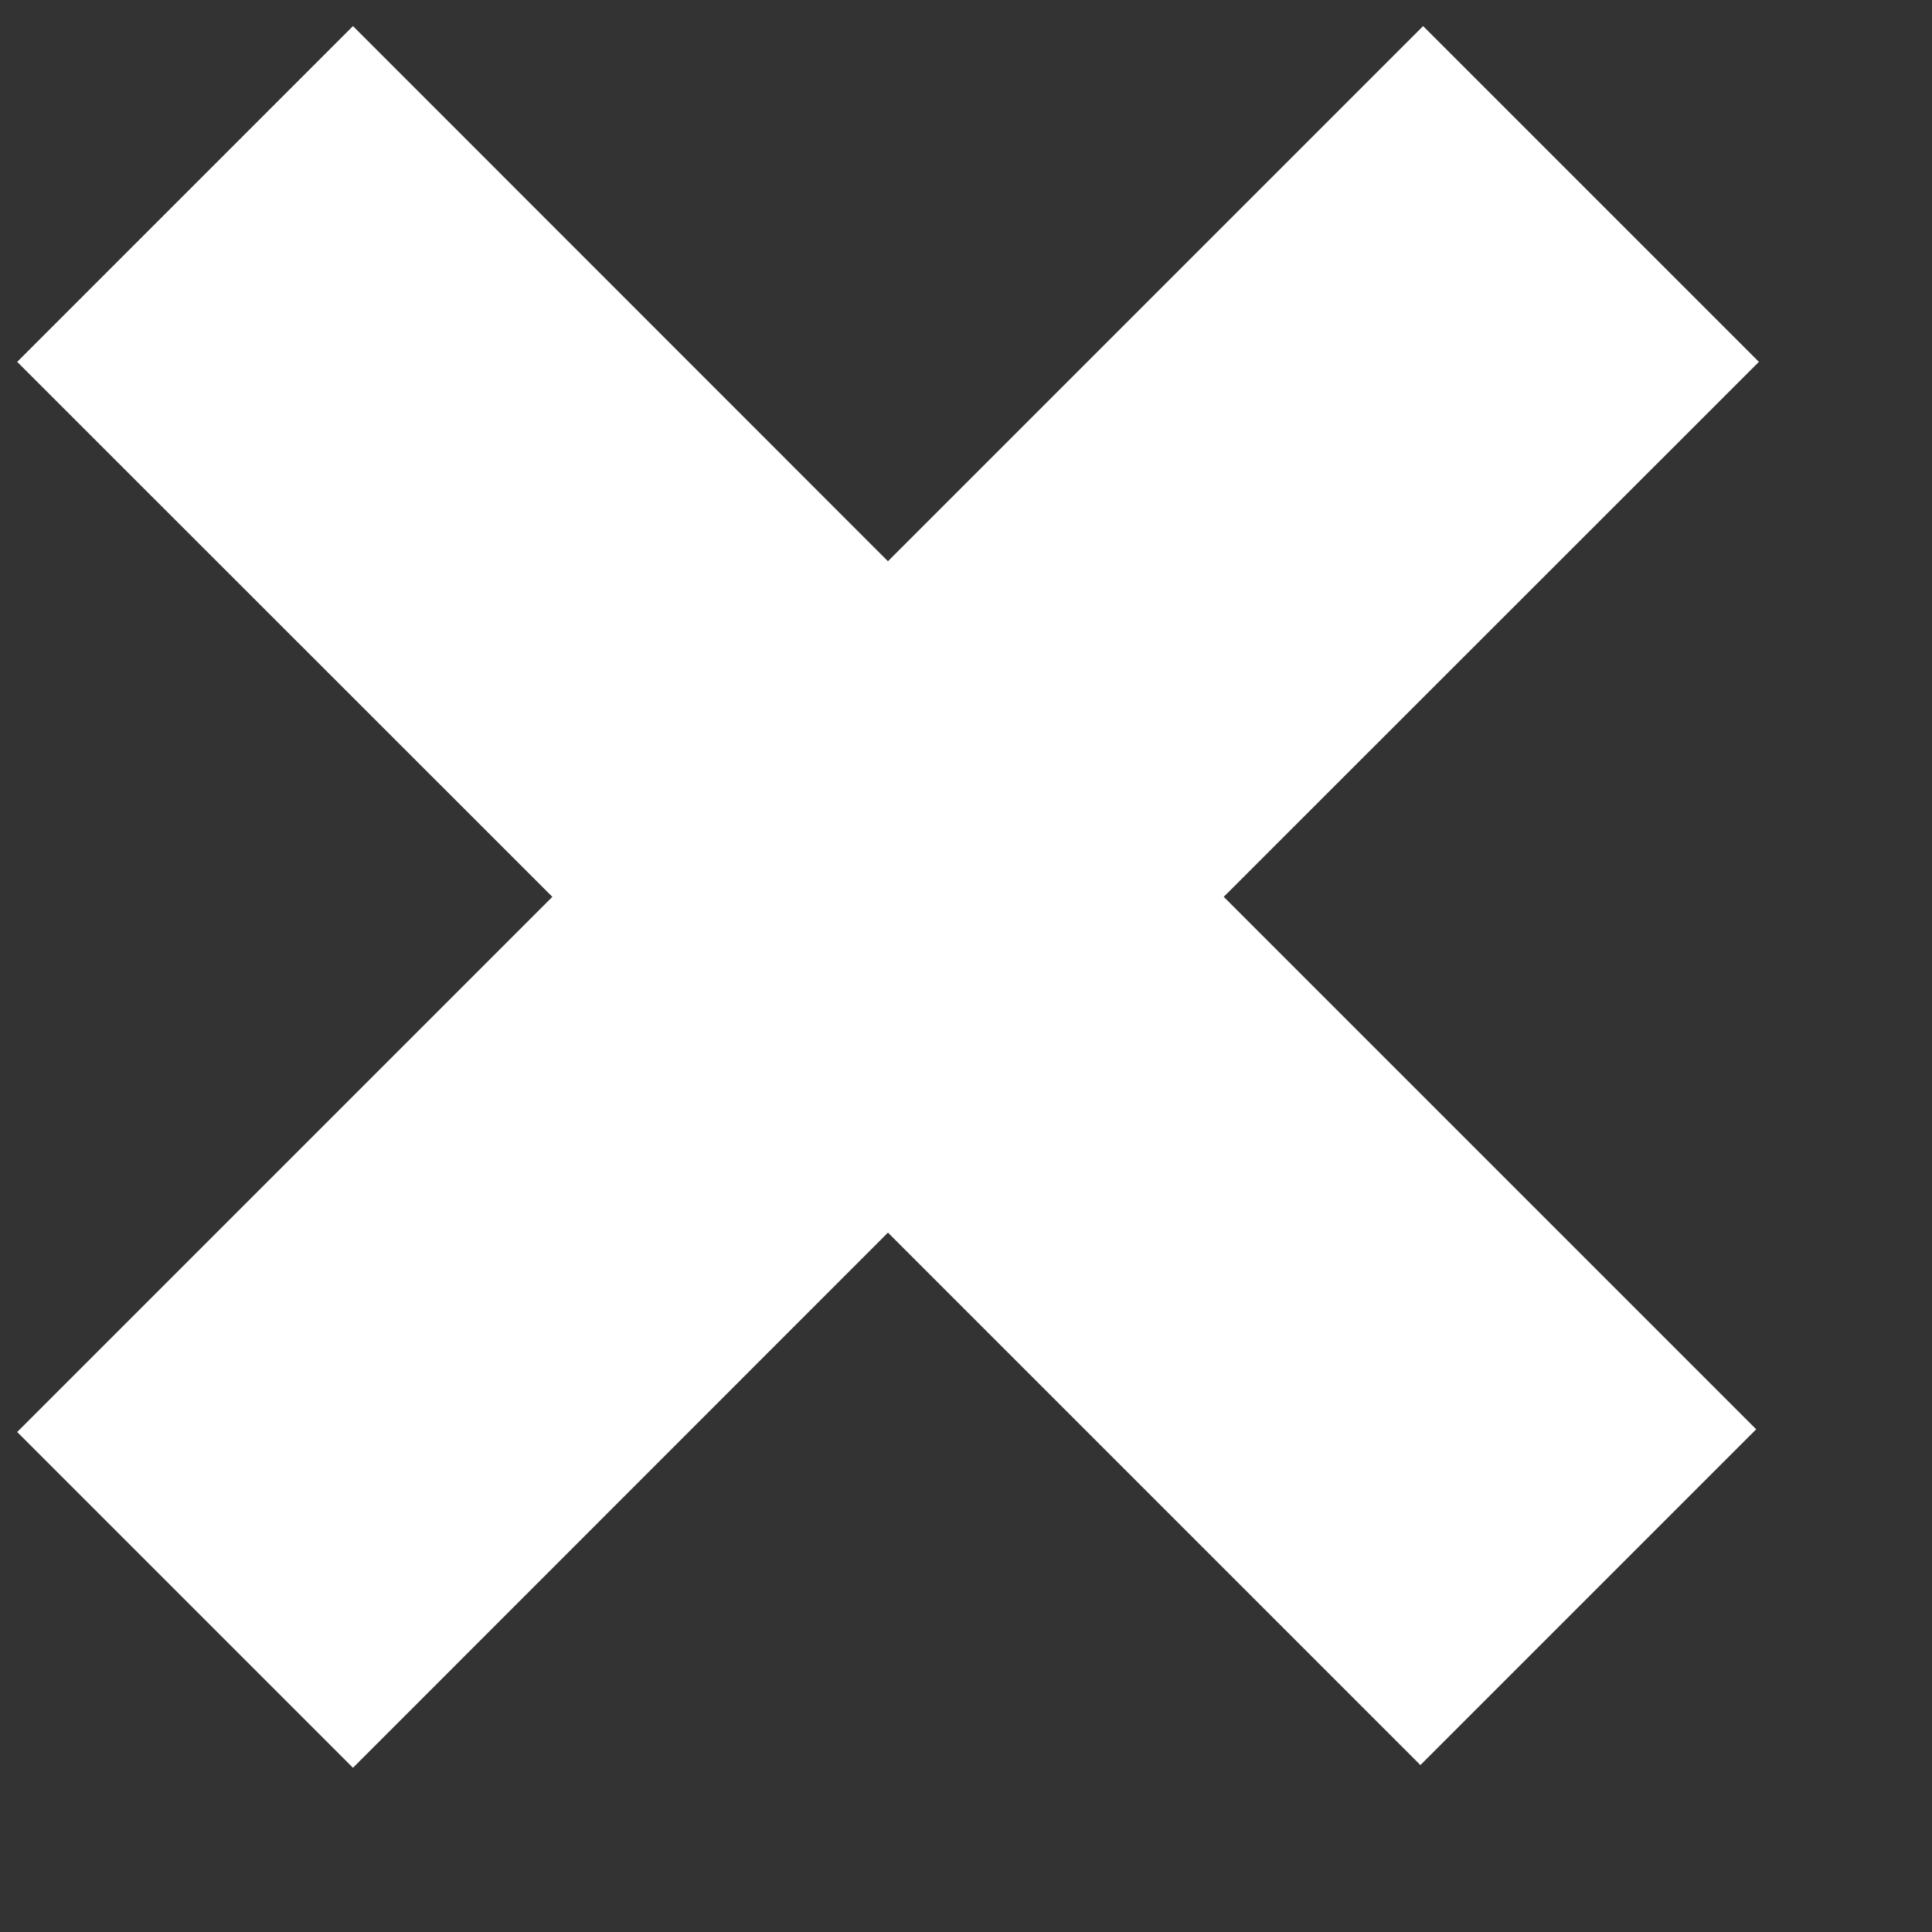 <svg width="10" height="10" viewBox="0 0 10 10" fill="none" xmlns="http://www.w3.org/2000/svg">
<rect x="0" y="0" width="10" height="10" fill="#333333" stroke="none"/>
<path d="M1.827 0.135L4.596 2.905L7.366 0.135L9.104 1.873L6.334 4.642L9.09 7.398L7.352 9.136L4.596 6.38L1.827 9.15L0.089 7.412L2.859 4.642L0.089 1.873L1.827 0.135Z" fill="white"/>
</svg>
